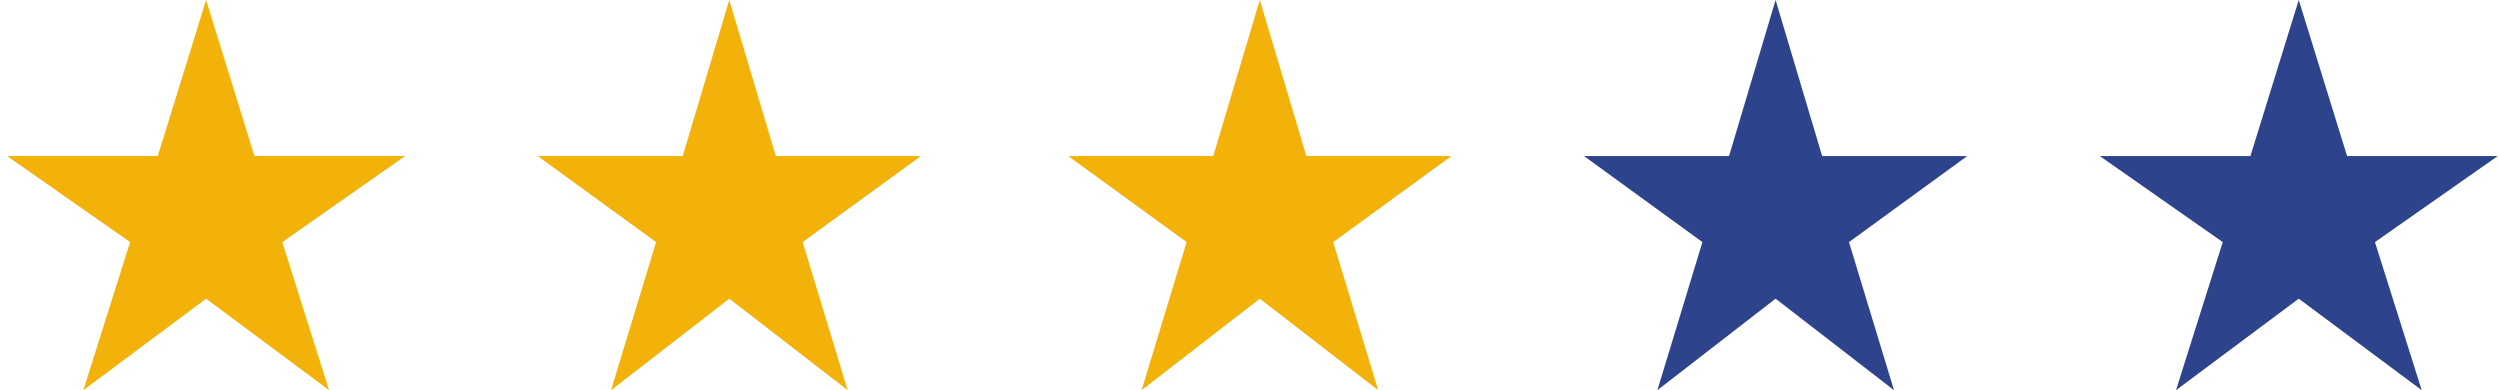 <svg width="173" height="27" viewBox="0 0 173 27" fill="none" xmlns="http://www.w3.org/2000/svg">
<path d="M17.608 10.8L14.262 0L10.917 10.8H0.495L9.003 16.753L5.768 27L14.262 20.669L22.771 27L19.535 16.753L28.03 10.8H17.608Z" fill="#F3B20A"/>
<path d="M53.687 10.8L50.465 0L47.244 10.8H37.208L45.401 16.753L42.286 27L50.465 20.669L58.658 27L55.543 16.753L63.723 10.8H53.687Z" fill="#F3B20A"/>
<path d="M90.4 10.8L87.178 0L83.957 10.8H73.921L82.114 16.753L78.999 27L87.178 20.669L95.371 27L92.256 16.753L100.436 10.8H90.4Z" fill="#F3B20A"/>
<path d="M126.093 10.8L122.872 0L119.65 10.8H109.614L117.807 16.753L114.692 27L122.872 20.669L131.065 27L127.949 16.753L136.129 10.8H126.093Z" fill="#2D438B"/>
<path d="M162.419 10.8L159.074 0L155.729 10.8H145.307L153.815 16.753L150.58 27L159.074 20.669L167.582 27L164.347 16.753L172.841 10.8H162.419Z" fill="#2D438B"/>
</svg>
